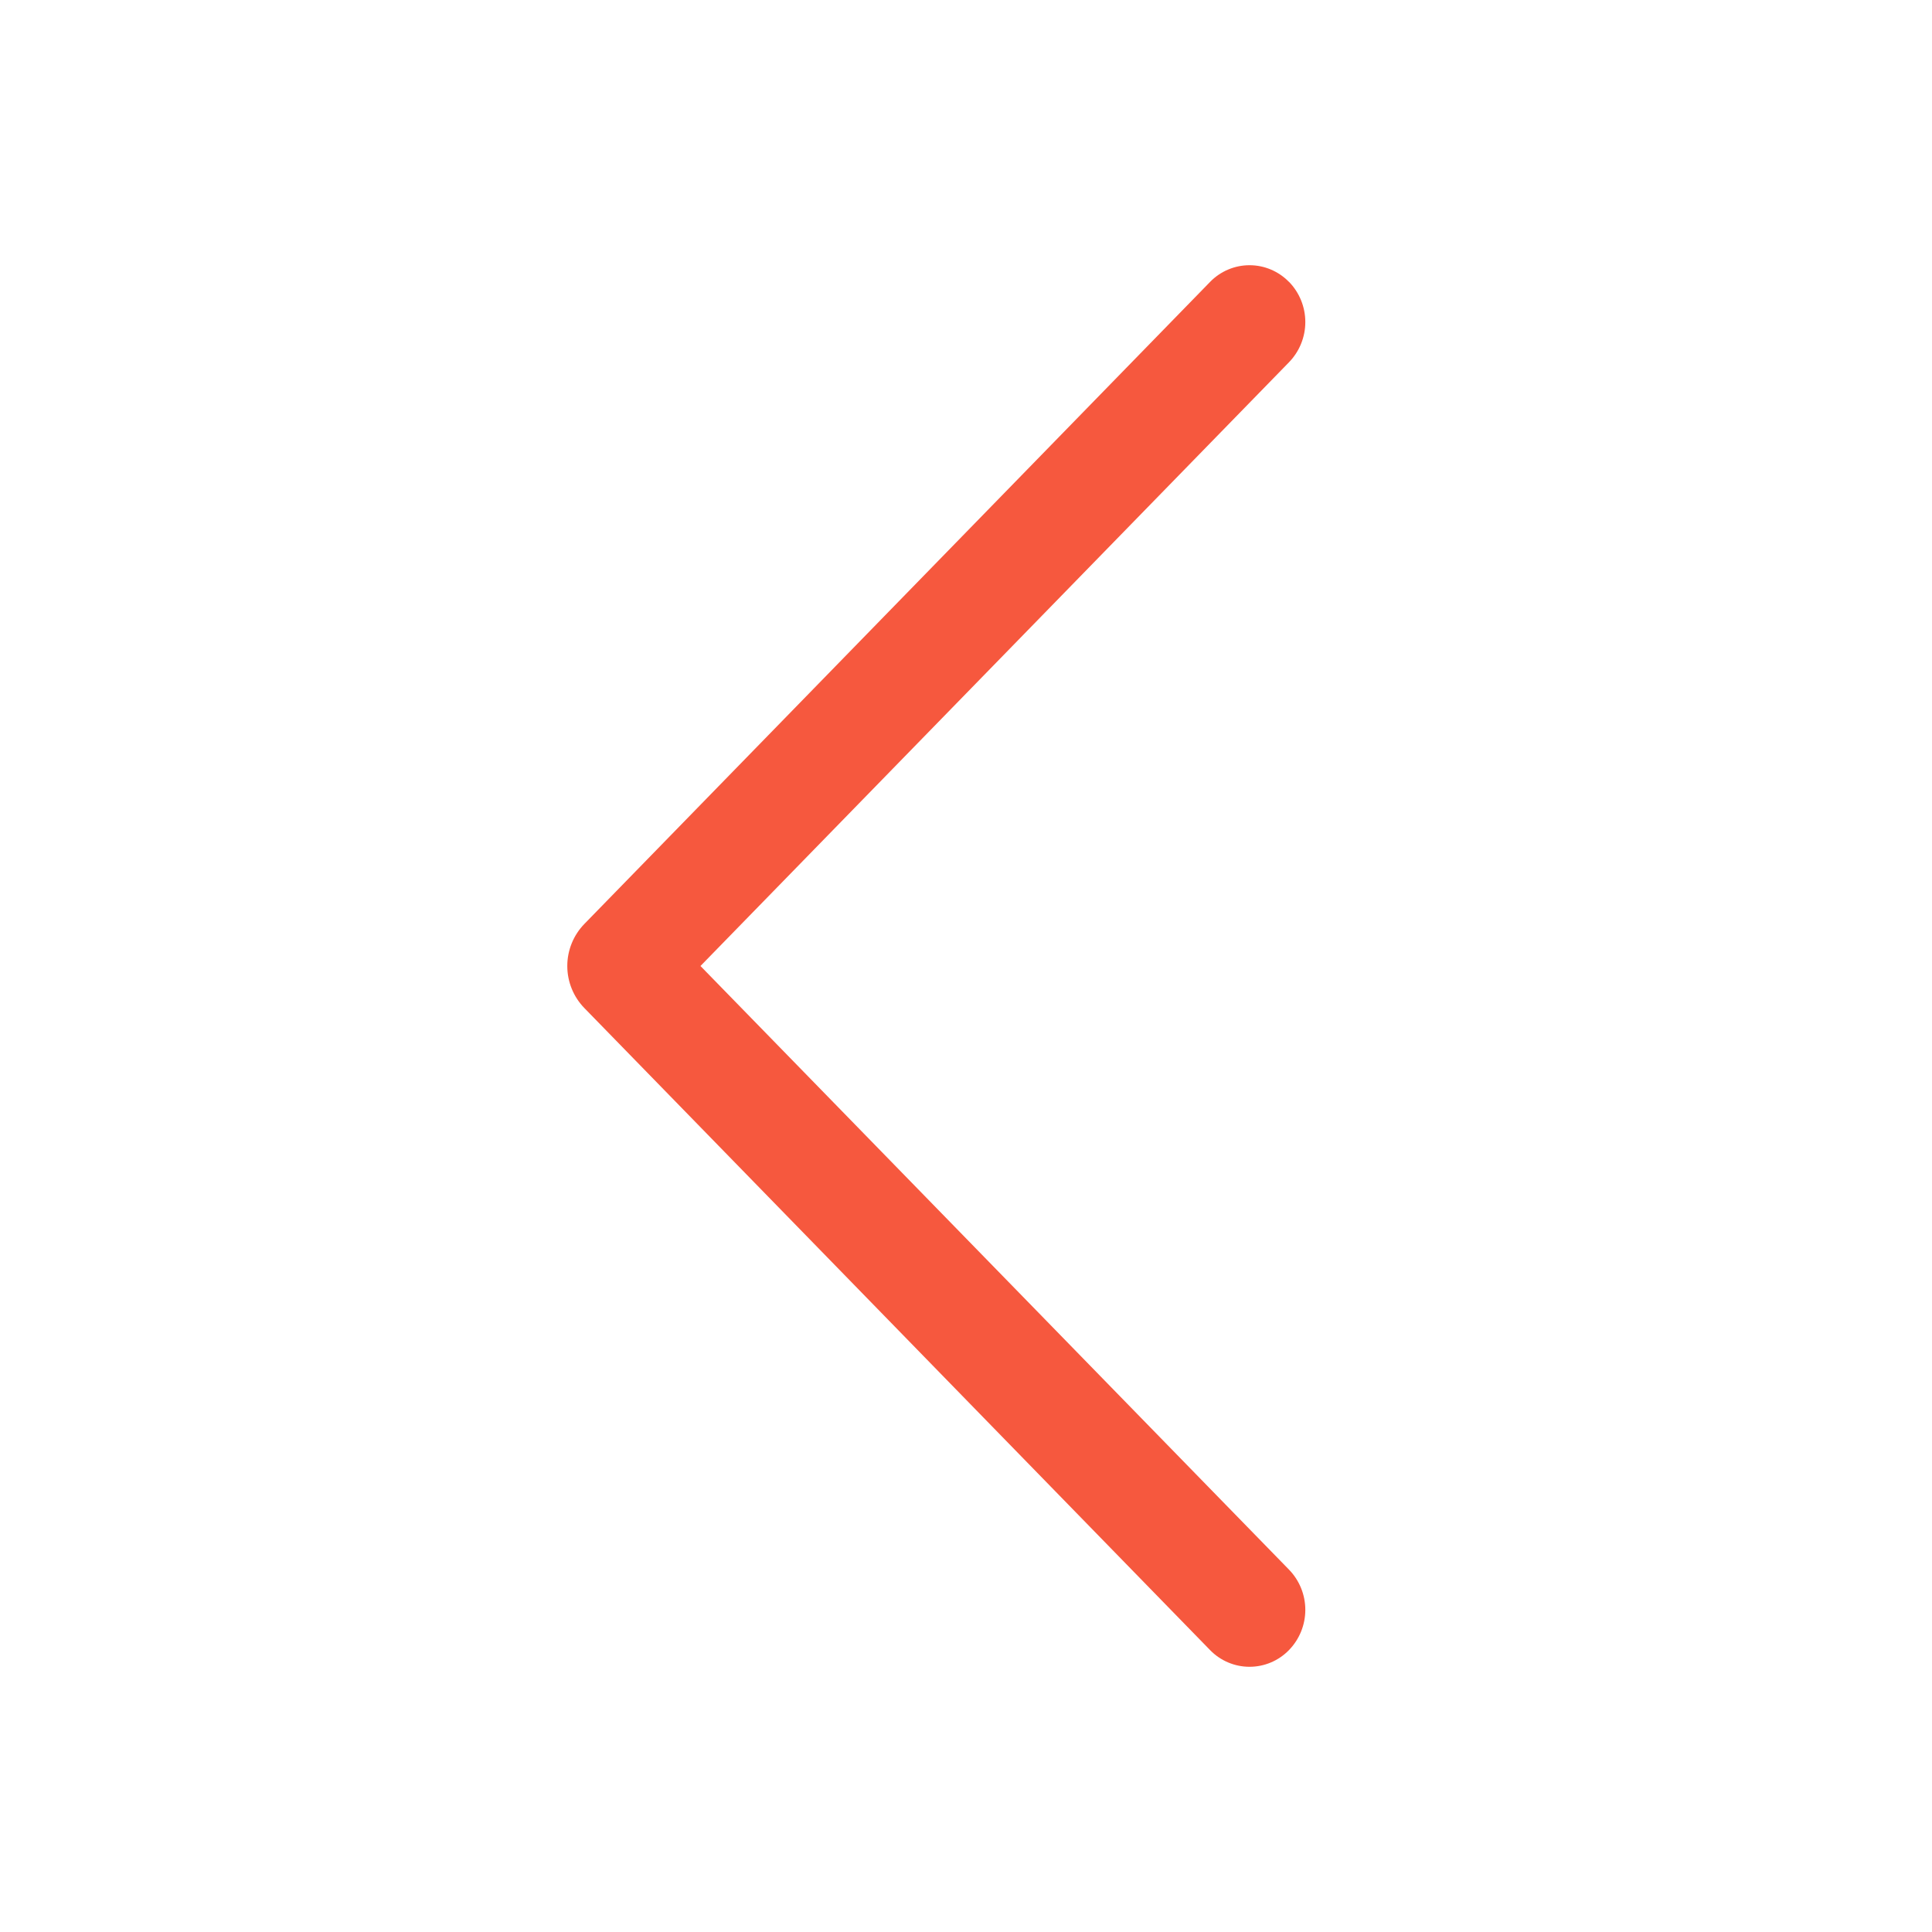 <?xml version="1.0" encoding="UTF-8"?> <svg xmlns="http://www.w3.org/2000/svg" width="200" height="200" viewBox="0 0 200 200" fill="none"> <path d="M133.425 29.163C134.516 30.279 135.126 31.777 135.126 33.337C135.126 34.898 134.516 36.396 133.425 37.513L72.513 100L133.425 162.475C134.516 163.591 135.126 165.09 135.126 166.65C135.126 168.21 134.516 169.709 133.425 170.825C132.895 171.369 132.262 171.802 131.562 172.097C130.862 172.393 130.11 172.545 129.35 172.545C128.591 172.545 127.839 172.393 127.139 172.097C126.439 171.802 125.805 171.369 125.275 170.825L60.5 104.362C59.363 103.195 58.726 101.63 58.726 100C58.726 98.37 59.363 96.805 60.5 95.638L125.275 29.175C125.805 28.631 126.439 28.198 127.139 27.903C127.839 27.607 128.591 27.455 129.35 27.455C130.11 27.455 130.862 27.607 131.562 27.903C132.262 28.198 132.895 28.631 133.425 29.175V29.163Z" fill="#F6583E"></path> </svg> 
